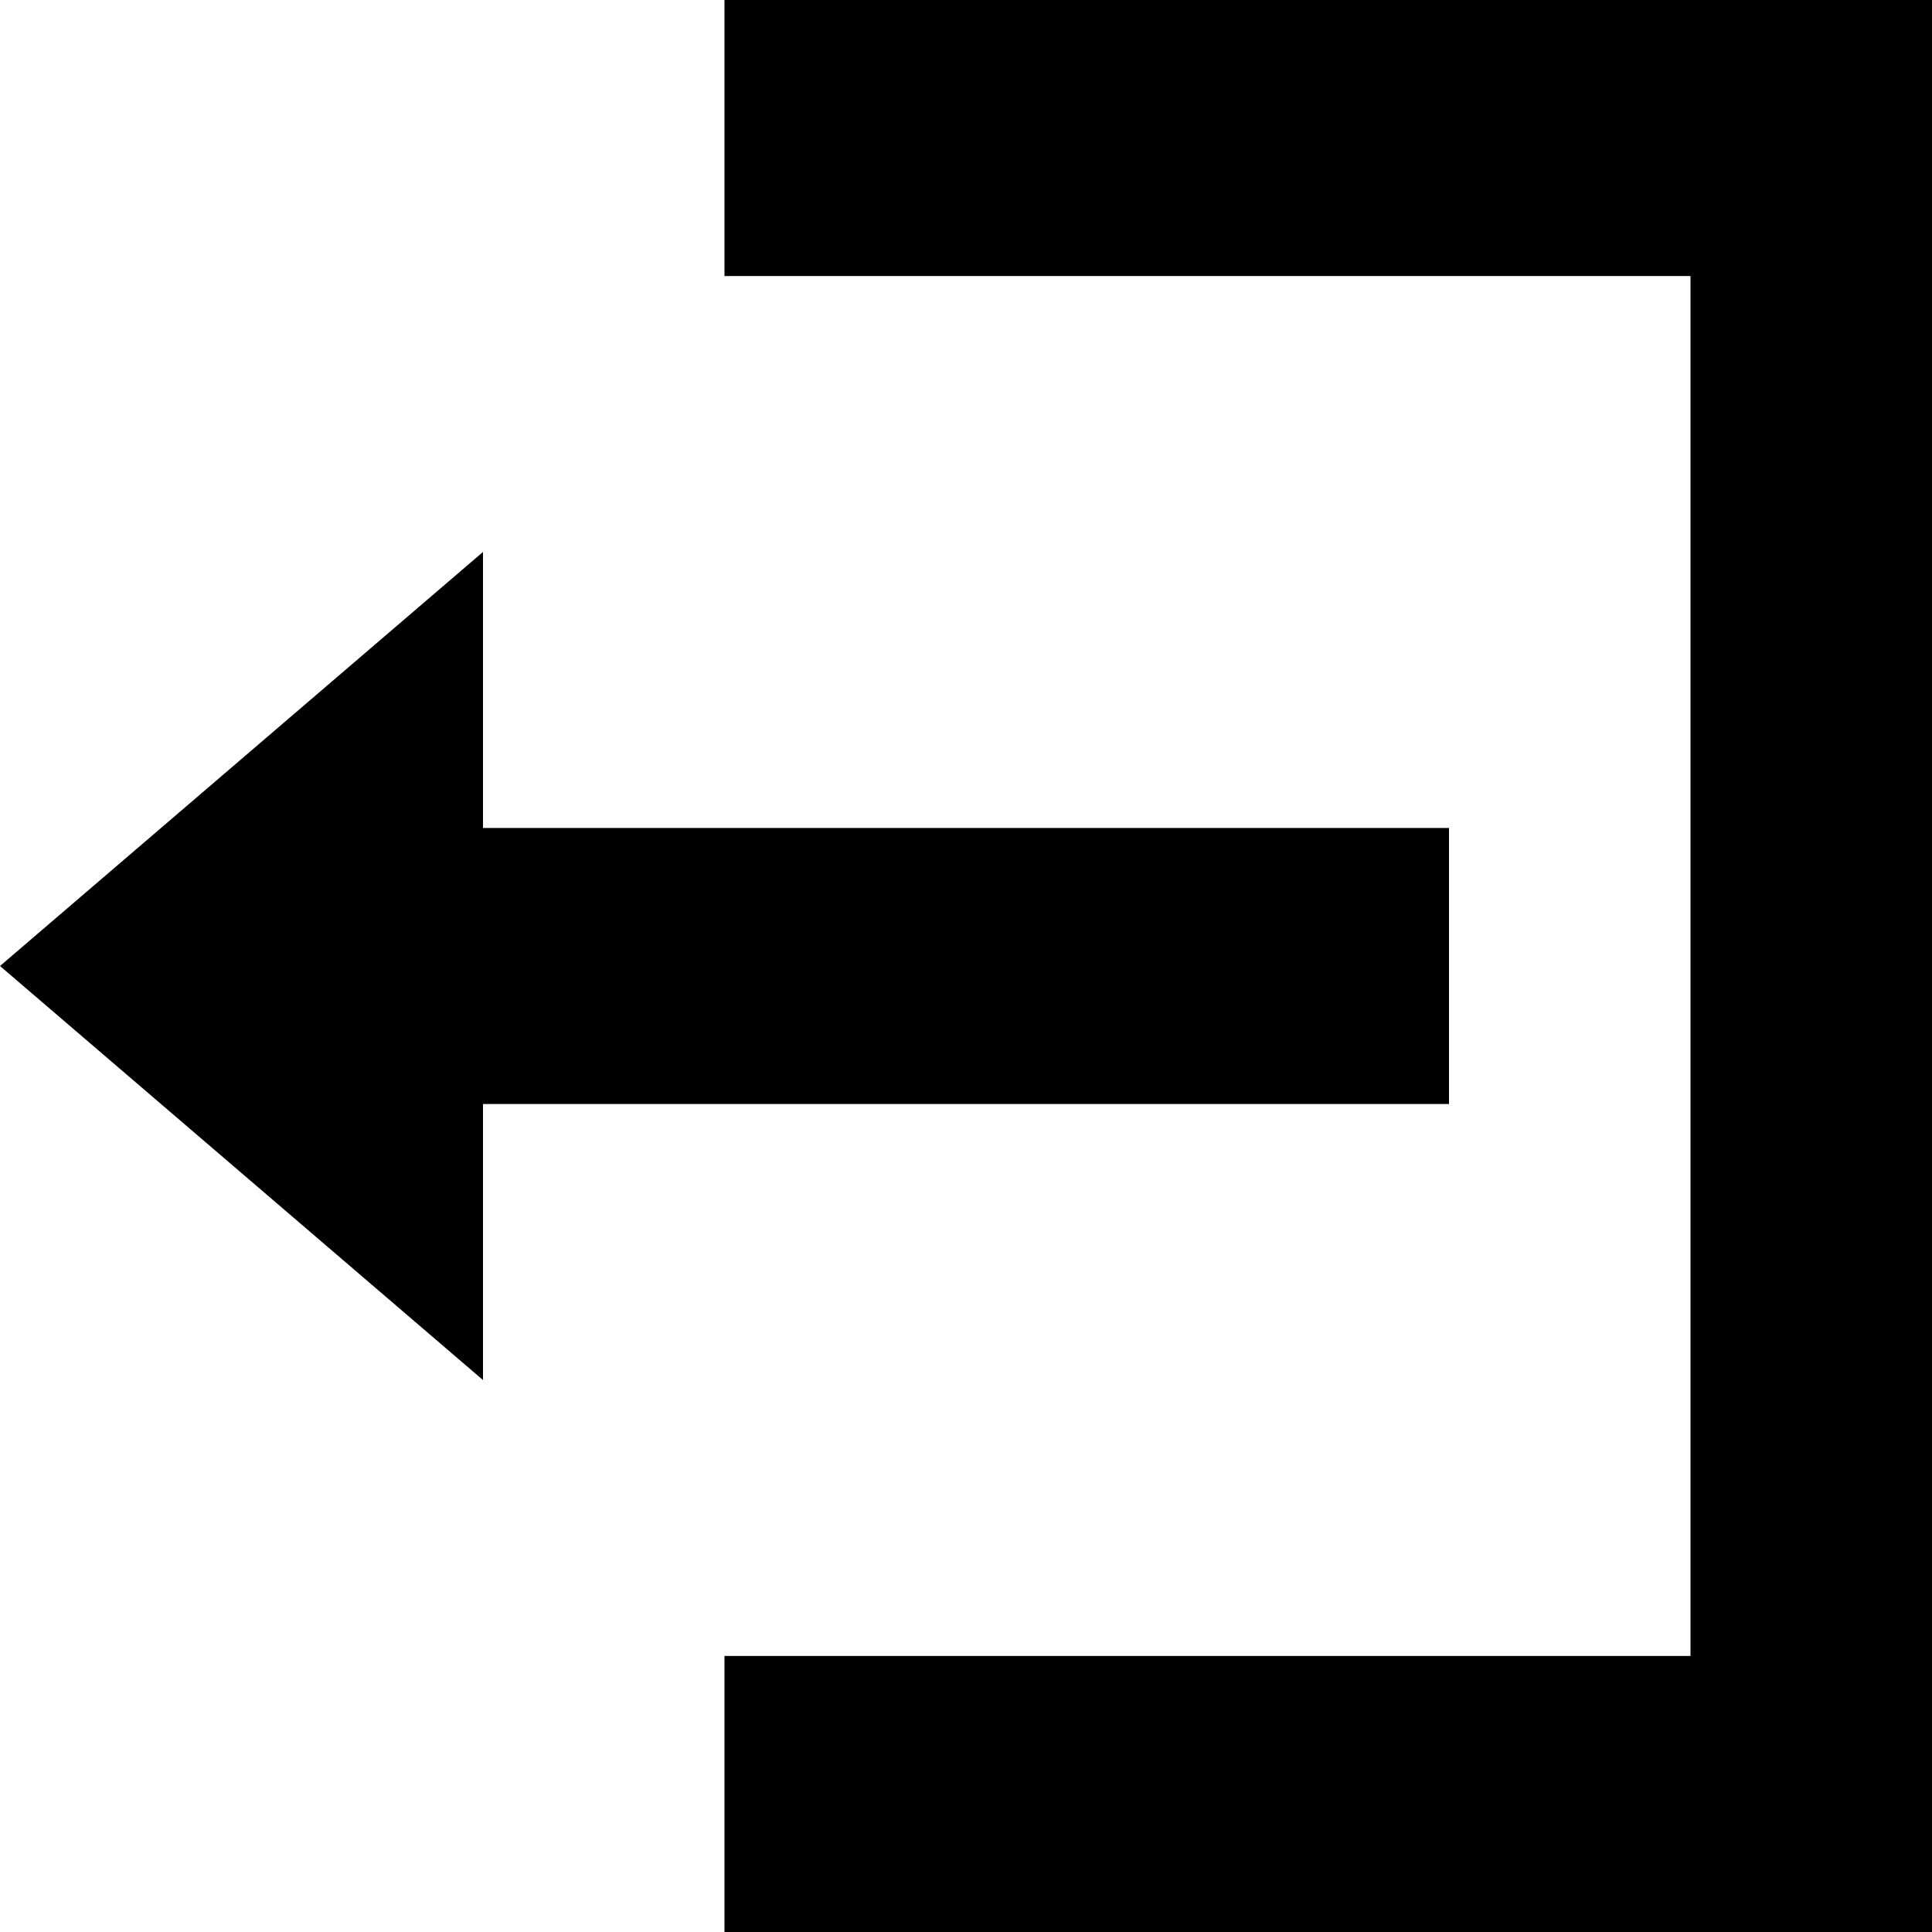 <svg width="16" height="16" viewBox="0 0 16 16" fill="none" xmlns="http://www.w3.org/2000/svg">
<path d="M6 0V2.286H14V13.714H6V16H16V0H6ZM4 4.571L0 8L4 11.429V9.143H12V6.857H4V4.571Z" fill="black"/>
</svg>
